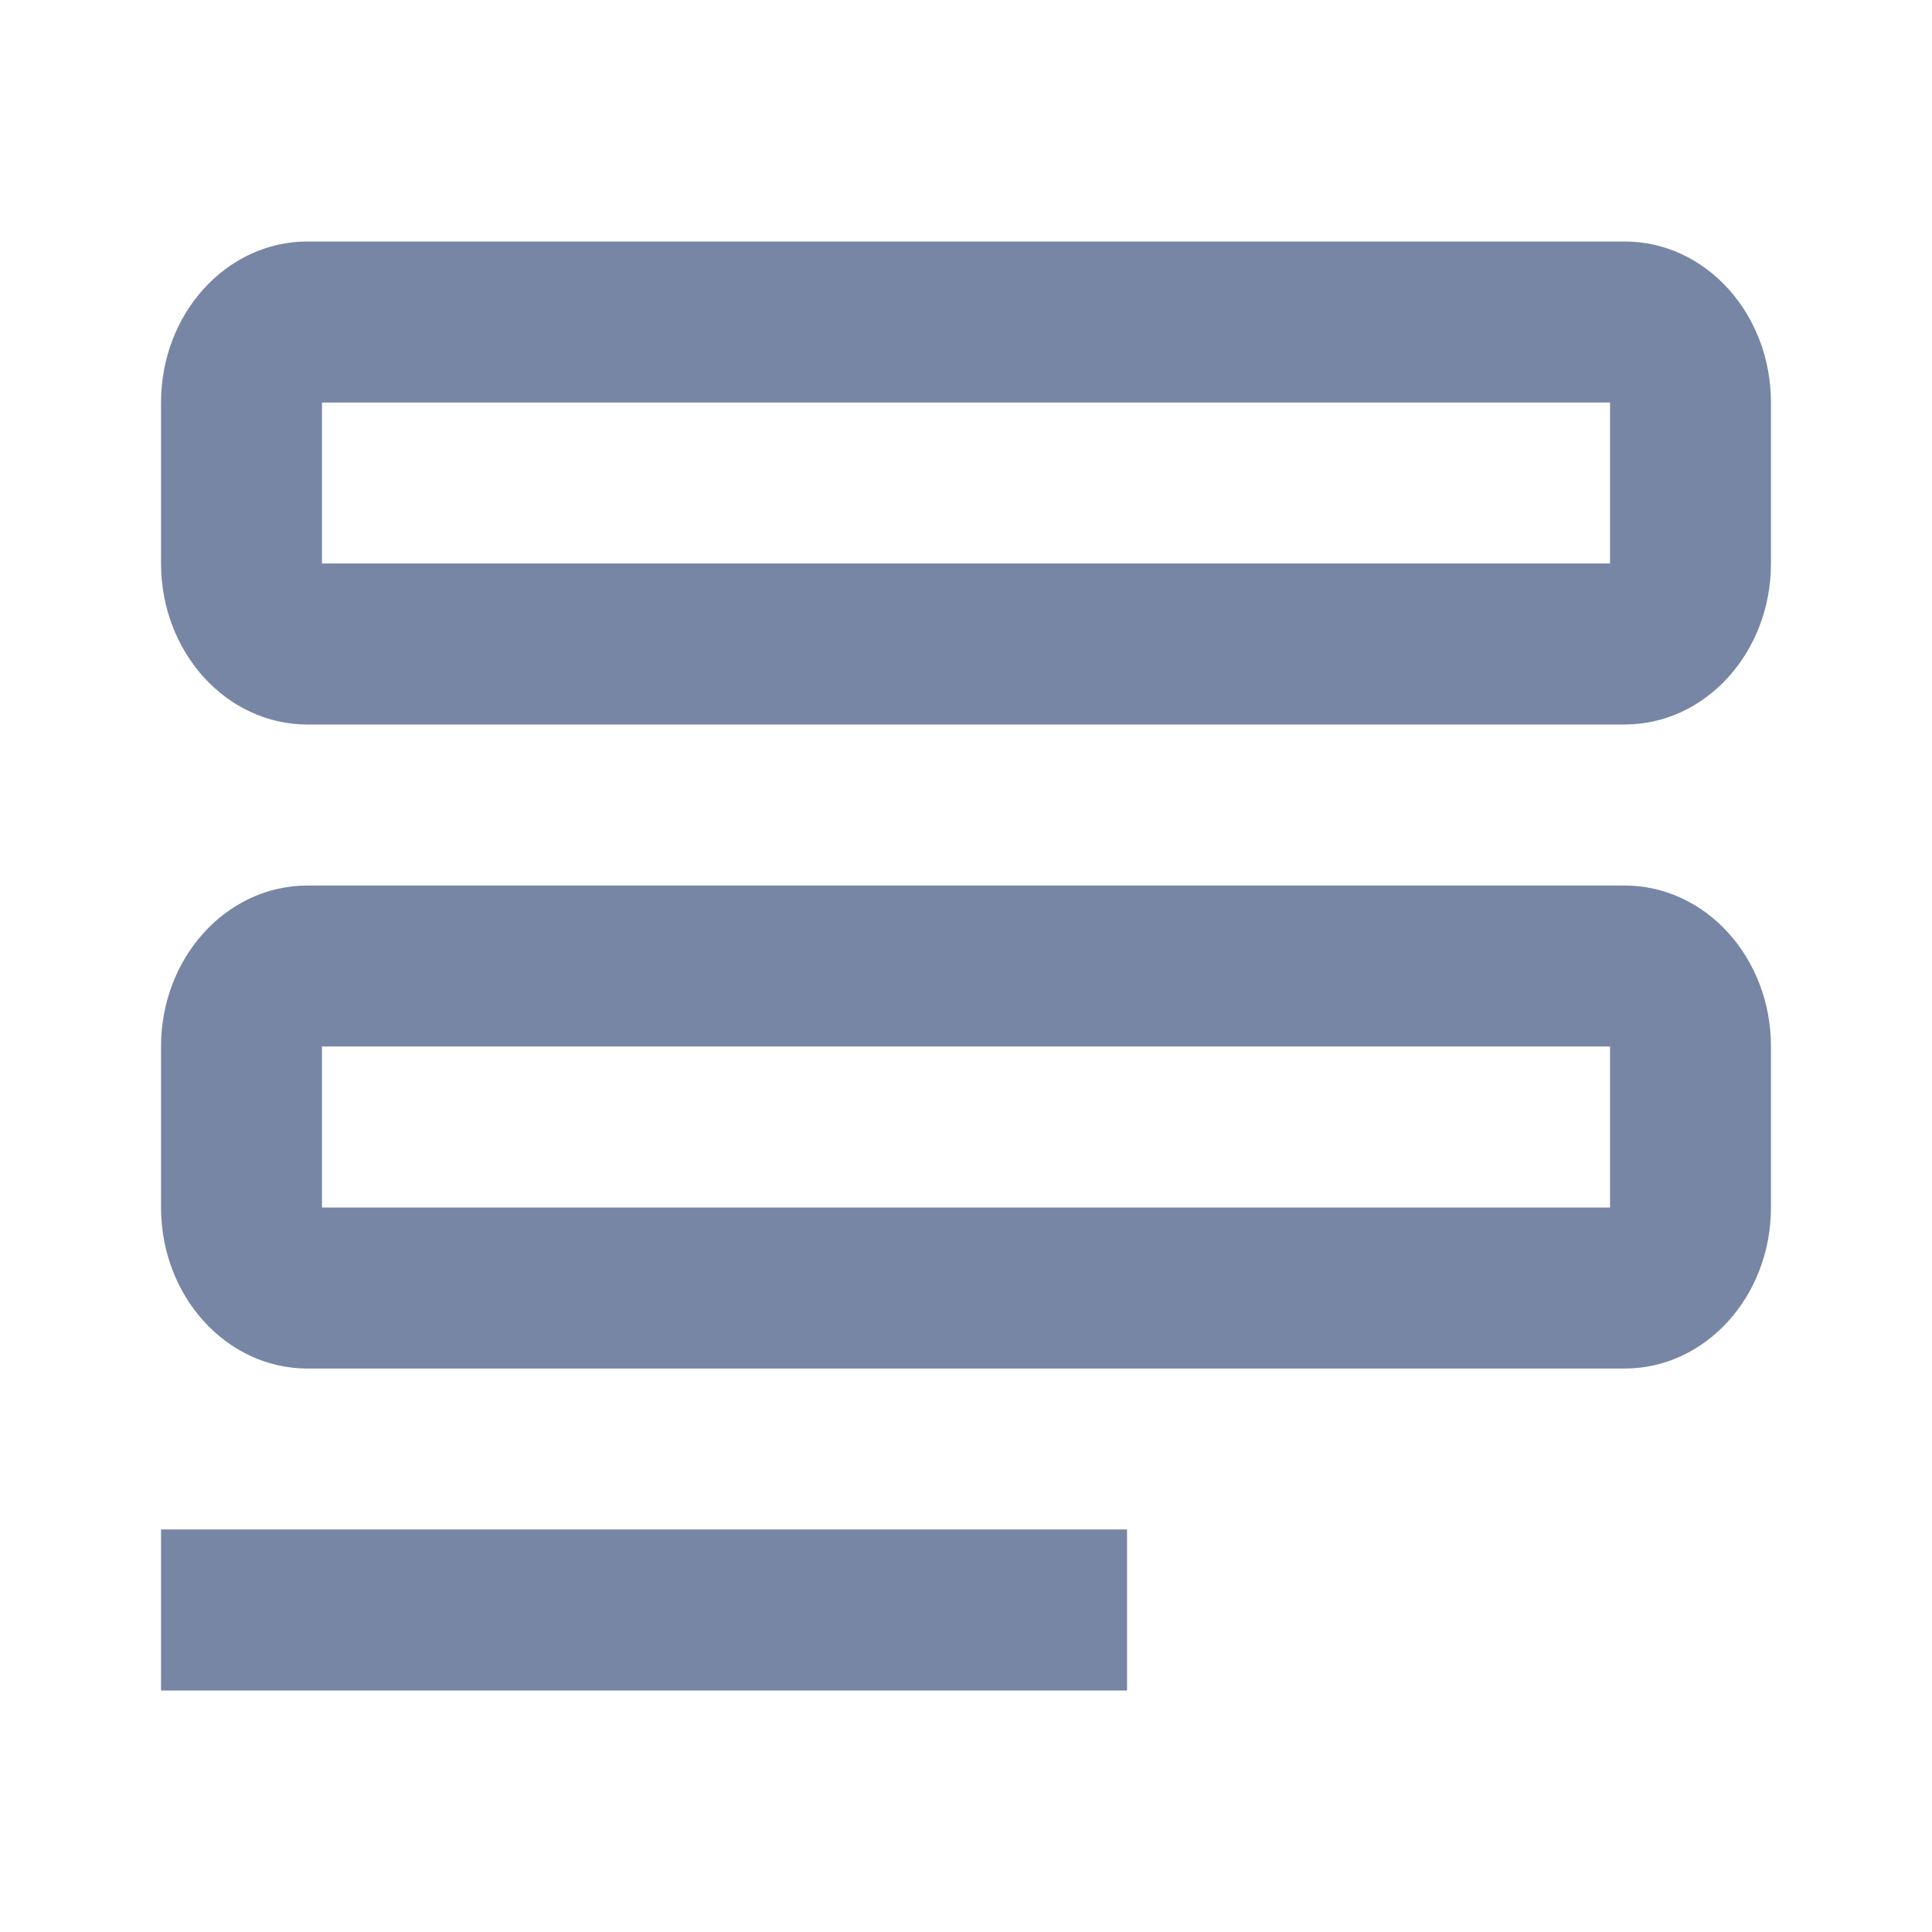<svg width="17" height="17" viewBox="0 0 17 17" fill="none" xmlns="http://www.w3.org/2000/svg">
<path fill-rule="evenodd" clip-rule="evenodd" d="M14.296 2.125H2.705C1.993 2.125 1.417 2.759 1.417 3.542V4.958C1.417 5.741 1.993 6.375 2.705 6.375H14.296C15.007 6.375 15.583 5.741 15.583 4.958V3.542C15.583 2.759 15.007 2.125 14.296 2.125ZM2.705 7.792H14.296C15.007 7.792 15.583 8.426 15.583 9.208V10.625C15.583 11.407 15.007 12.042 14.296 12.042H2.705C1.993 12.042 1.417 11.407 1.417 10.625V9.208C1.417 8.426 1.993 7.792 2.705 7.792ZM2.833 9.208V10.625H14.167V9.208H2.833ZM2.833 3.542V4.958H14.167V3.542H2.833ZM9.917 13.458H1.417V14.875H9.917V13.458Z" fill="#7786A5"/>
</svg>
